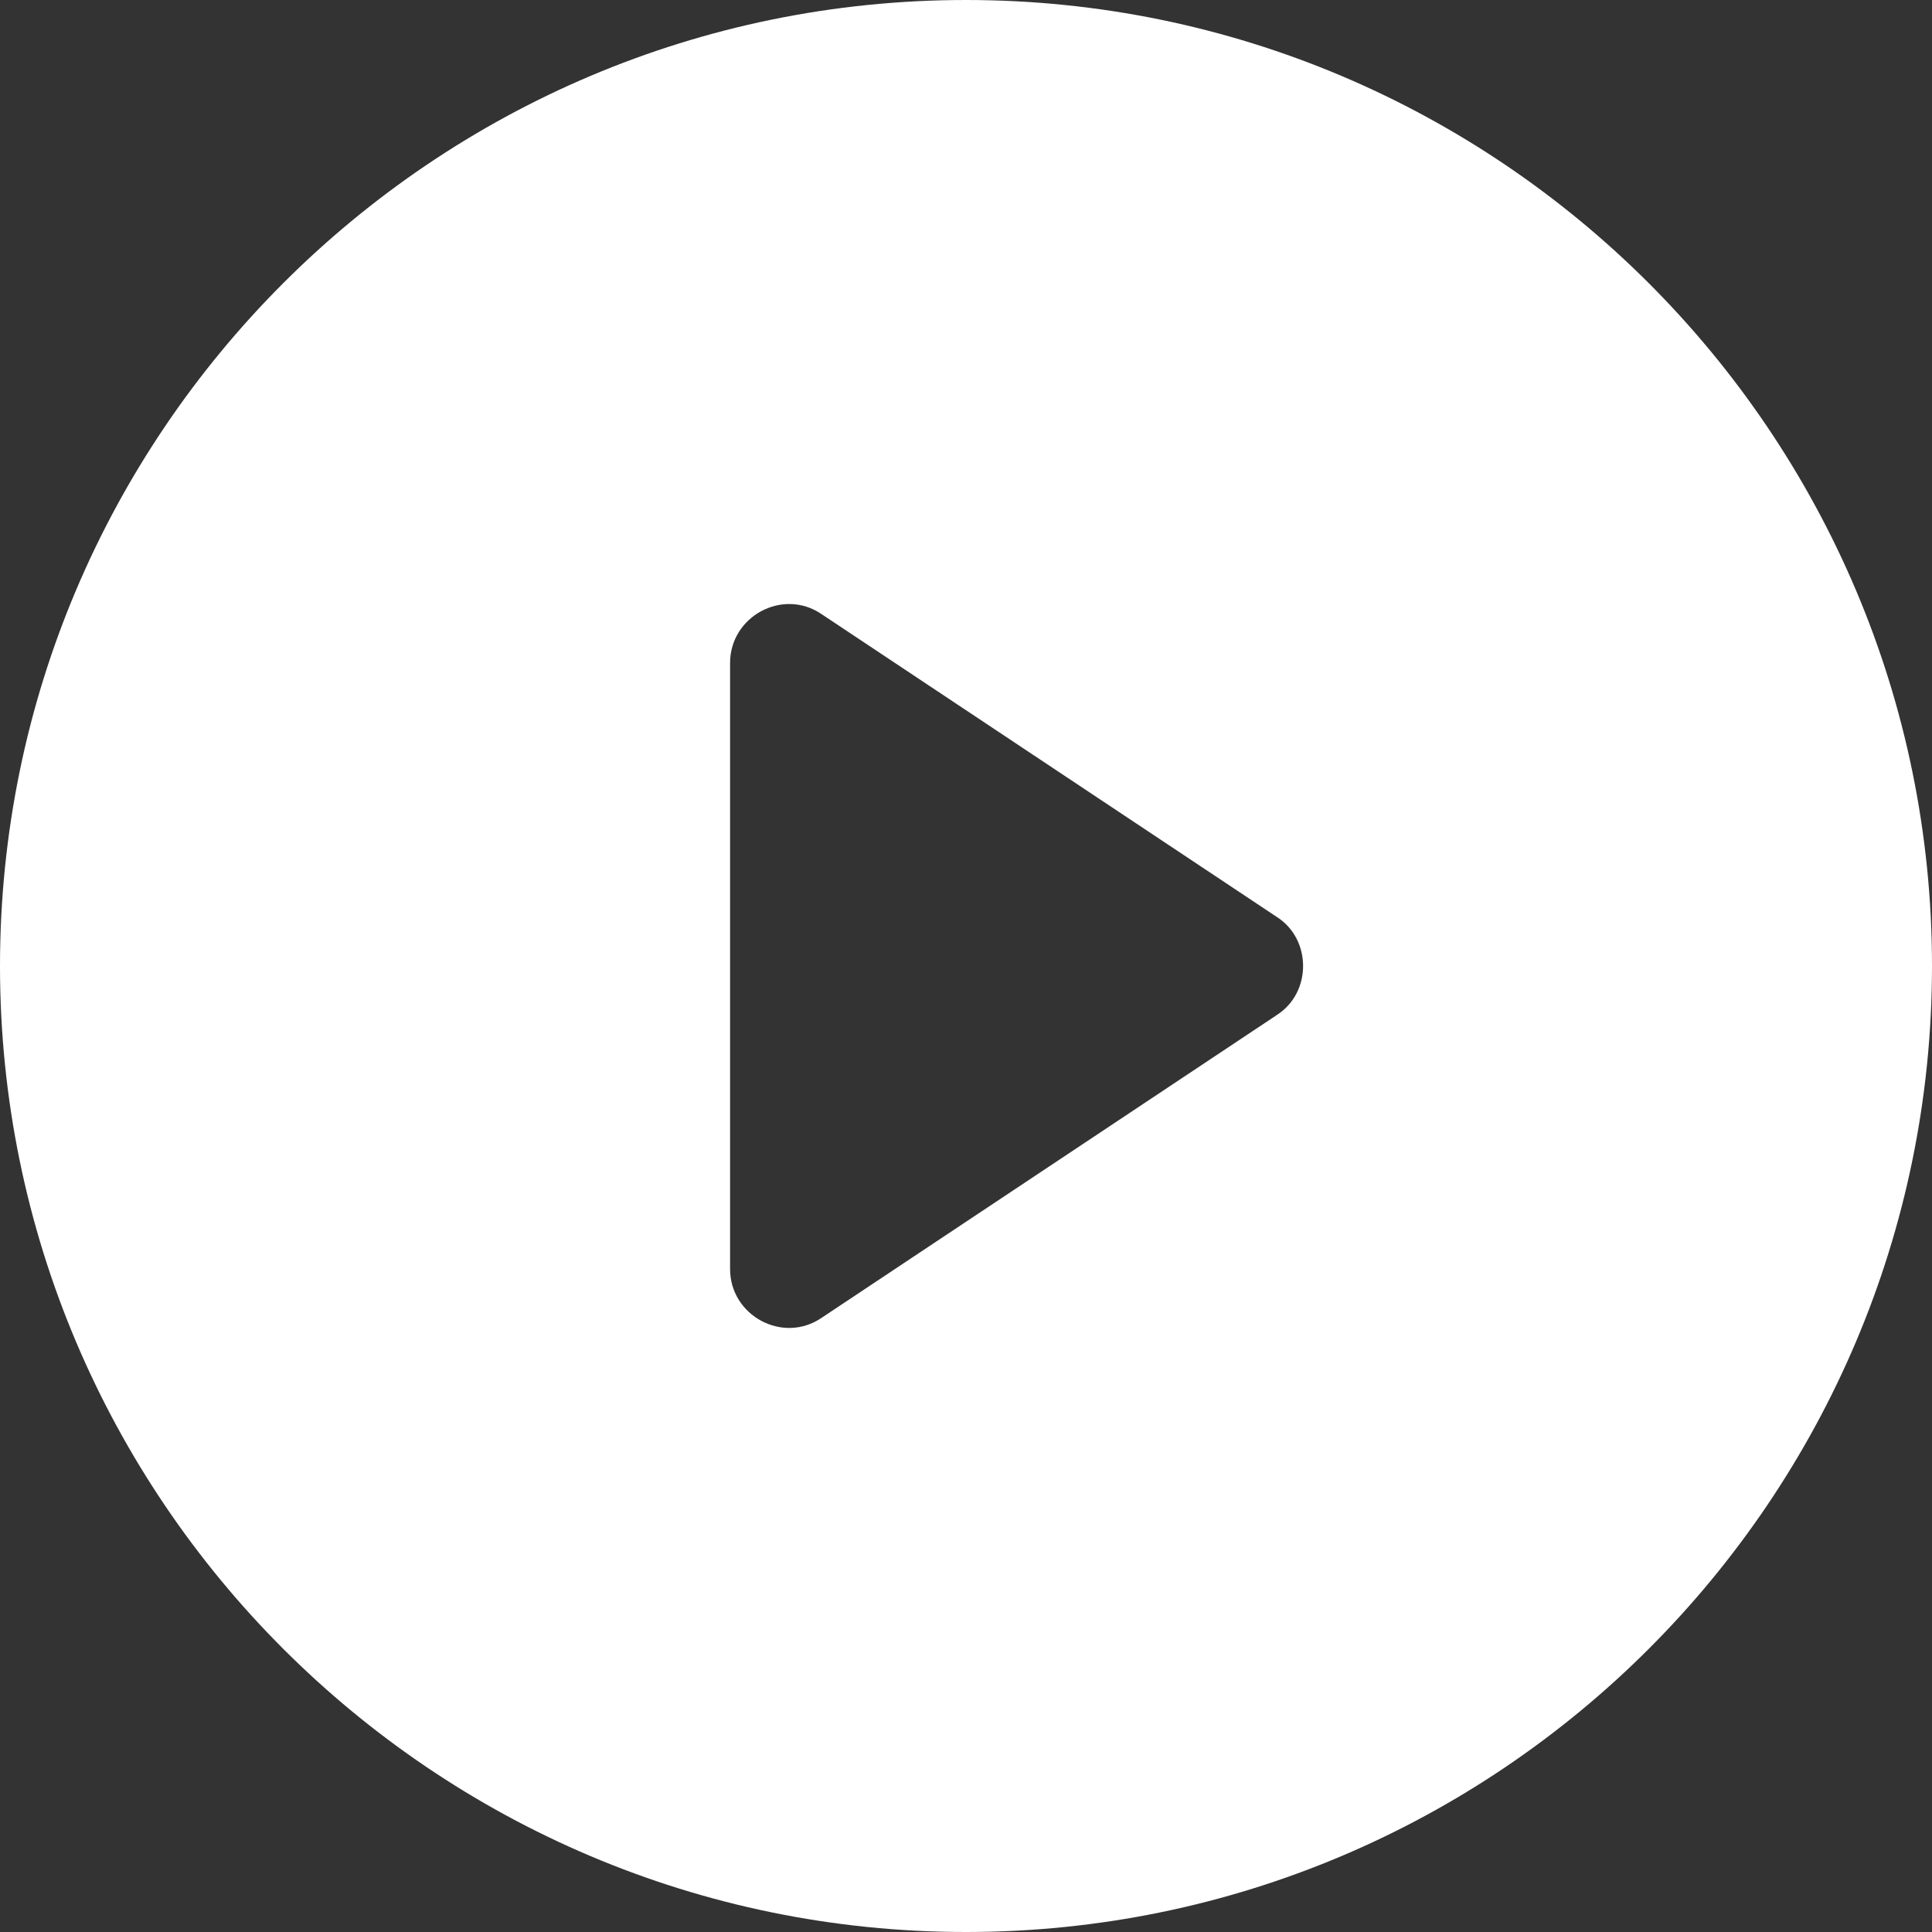 <svg width="80" height="80" fill="none" xmlns="http://www.w3.org/2000/svg"><rect width="100%" height="100%" fill="#333333" stroke="none"/><path d="M40 0C17.937 0 0 17.937 0 40s17.937 40 40 40 40-17.937 40-40S62.063 0 40 0zm12.884 42.021L34.021 54.568c-1.6 1.095-3.79-.084-3.79-2.02V27.452c0-1.937 2.19-3.116 3.79-2.021l18.863 12.547c1.432.926 1.432 3.116 0 4.042z" fill="#fff"/></svg>